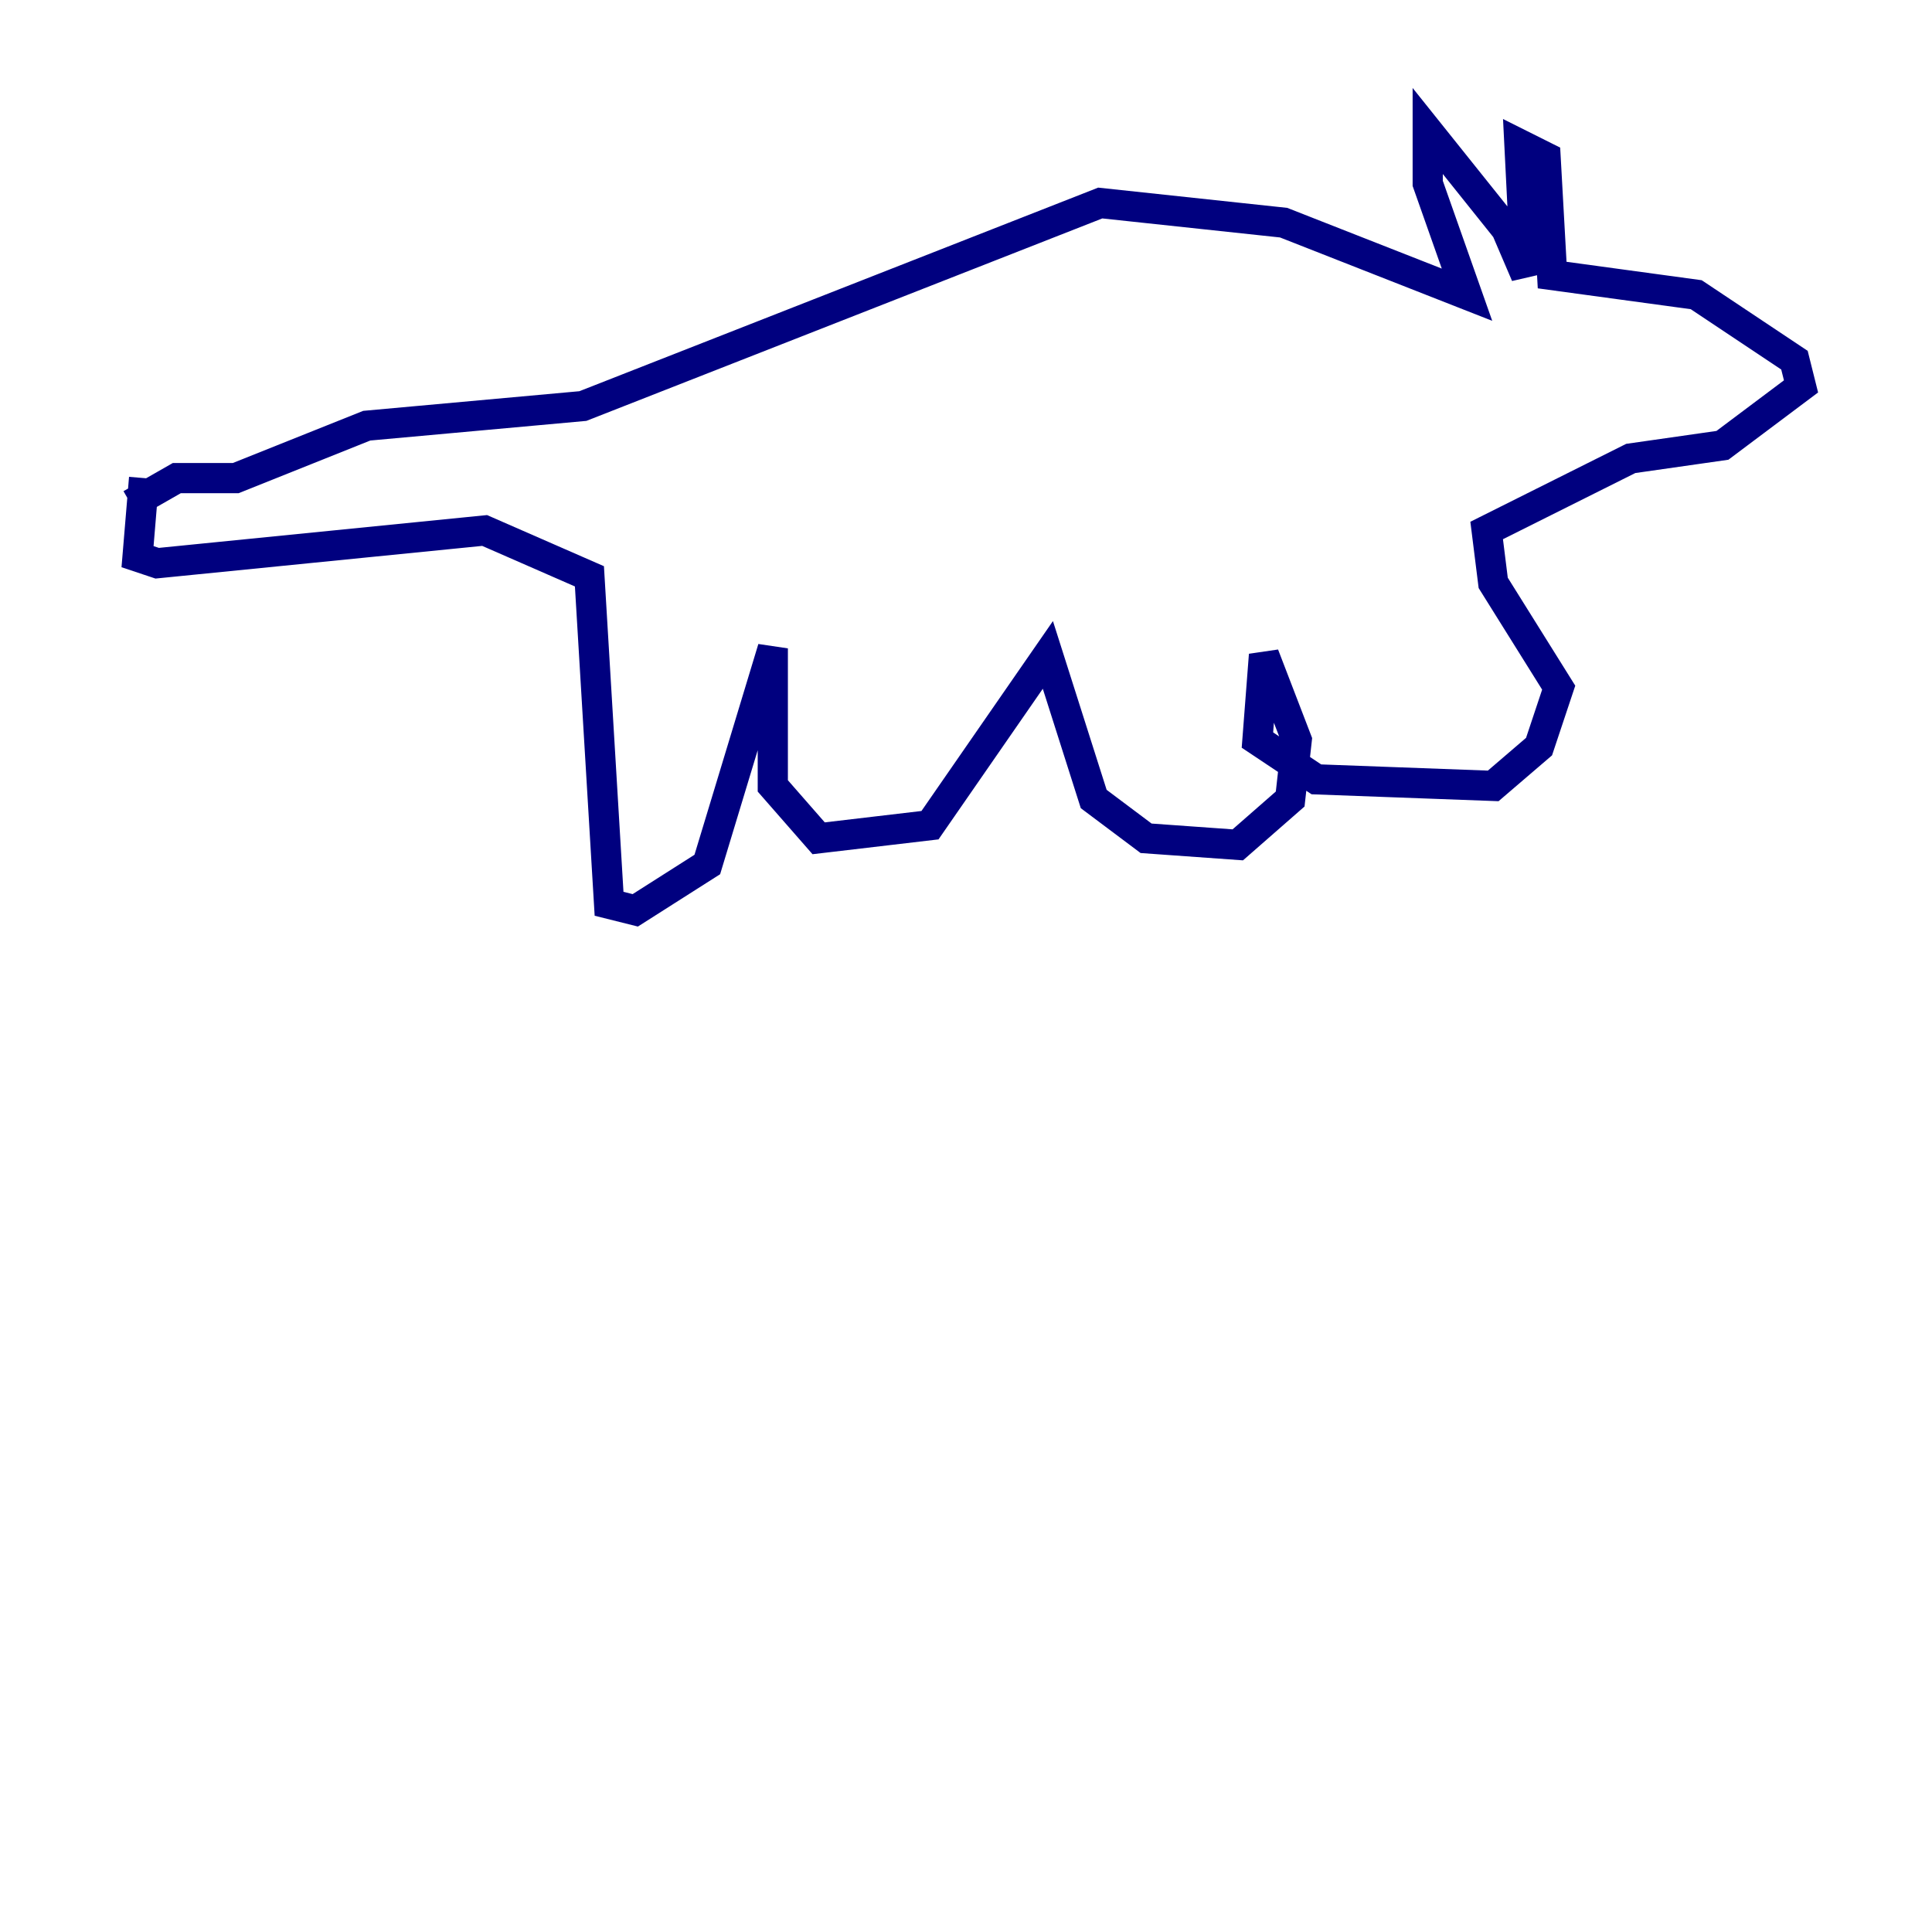 <?xml version="1.0" encoding="utf-8" ?>
<svg baseProfile="tiny" height="128" version="1.2" viewBox="0,0,128,128" width="128" xmlns="http://www.w3.org/2000/svg" xmlns:ev="http://www.w3.org/2001/xml-events" xmlns:xlink="http://www.w3.org/1999/xlink"><defs /><polyline fill="none" points="9.546,31.675 9.112,36.881 10.414,37.315 32.108,35.146 39.051,38.183 40.352,59.878 42.088,60.312 46.861,57.275 51.2,42.956 51.2,52.068 54.237,55.539 61.614,54.671 69.424,43.39 72.461,52.936 75.932,55.539 82.007,55.973 85.478,52.936 85.912,49.031 83.742,43.39 83.308,49.031 87.214,51.634 98.929,52.068 101.966,49.464 103.268,45.559 98.929,38.617 98.495,35.146 108.041,30.373 114.115,29.505 119.322,25.6 118.888,23.864 112.38,19.525 102.834,18.224 102.4,10.414 100.664,9.546 101.098,18.224 99.797,15.186 94.59,8.678 94.59,12.149 97.193,19.525 85.044,14.752 72.895,13.451 38.617,26.902 24.298,28.203 15.62,31.675 11.715,31.675 8.678,33.41" stroke="#00007f" stroke-width="2" /></svg>